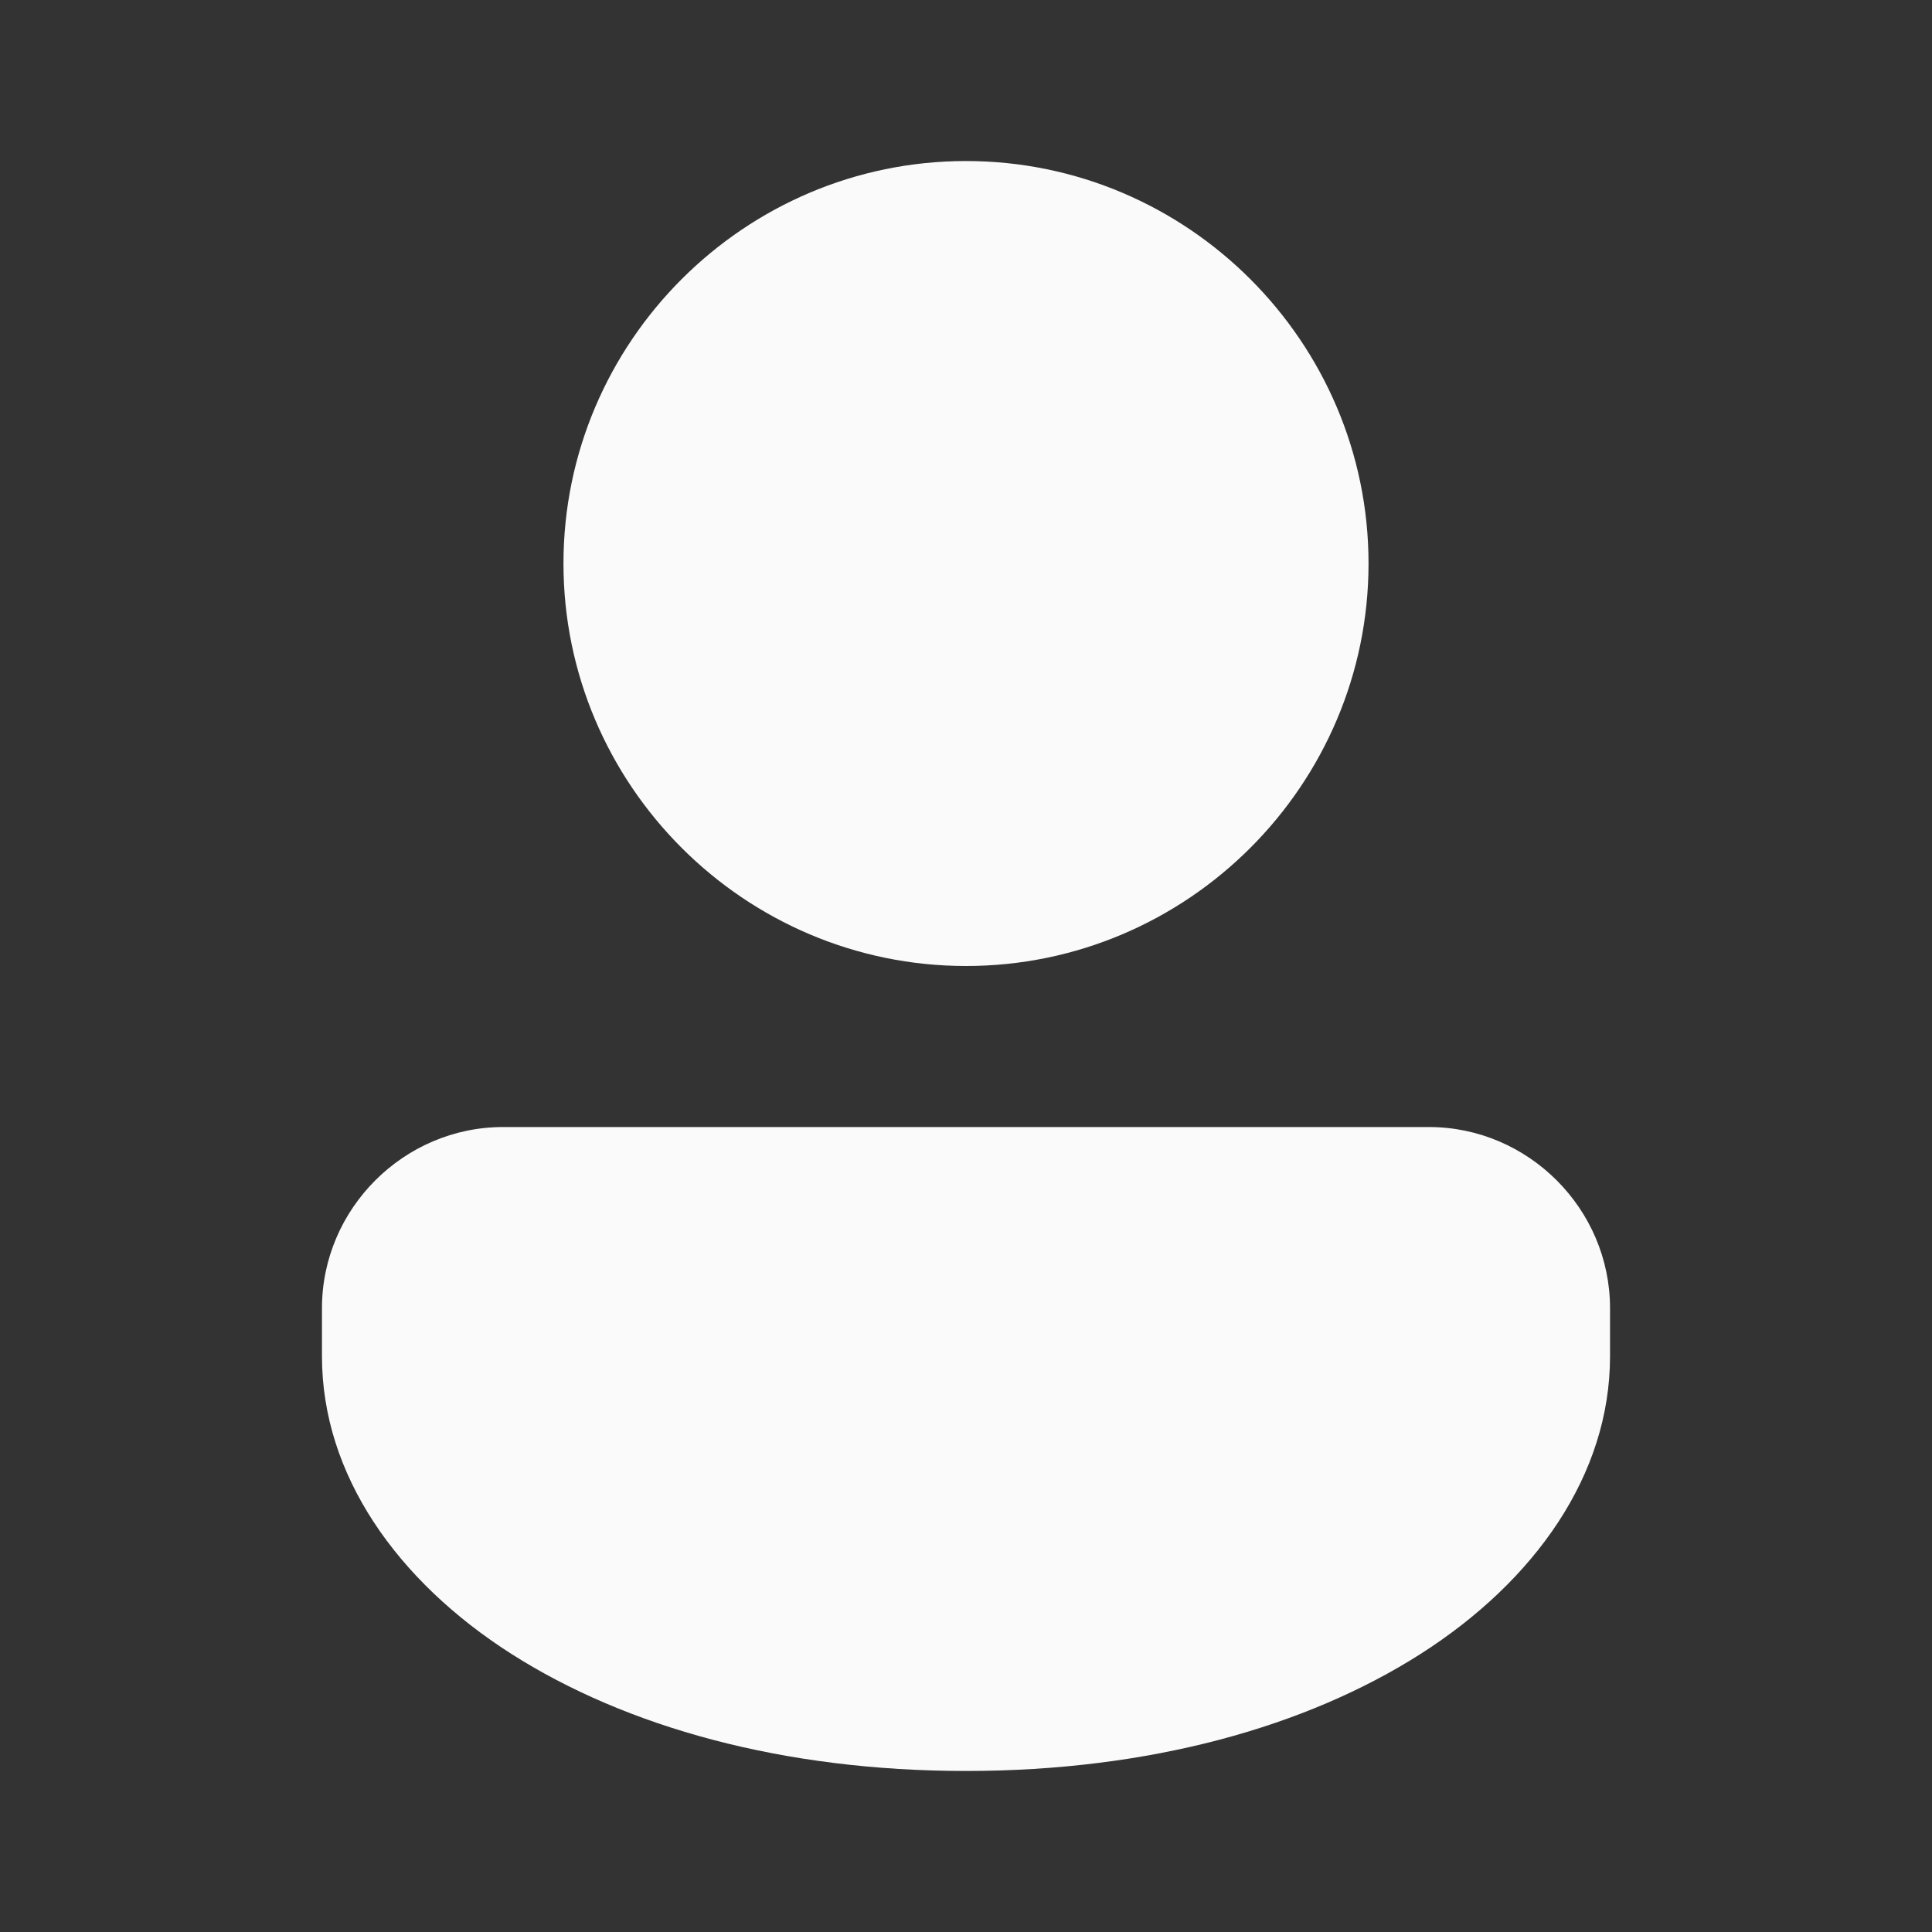 <svg xmlns="http://www.w3.org/2000/svg" width="20" height="20" viewBox="0 0 20 20" fill="none">
  <rect x="0" y="0" width="20" height="20" fill="#333333" stroke="none"/>
  <path d="M10 1.667C7.706 1.667 5.833 3.54 5.833 5.833C5.833 8.127 7.706 10 10 10C12.294 10 14.167 8.127 14.167 5.833C14.167 3.54 12.294 1.667 10 1.667ZM5.208 11.667C4.18 11.667 3.333 12.514 3.333 13.542V14.041C3.333 15.267 4.11 16.366 5.295 17.122C6.481 17.877 8.102 18.333 10 18.333C11.898 18.333 13.52 17.877 14.705 17.122C15.89 16.366 16.667 15.267 16.667 14.041V13.542C16.667 12.514 15.82 11.667 14.792 11.667H5.208Z" fill="#FAFAFA"/>
</svg>